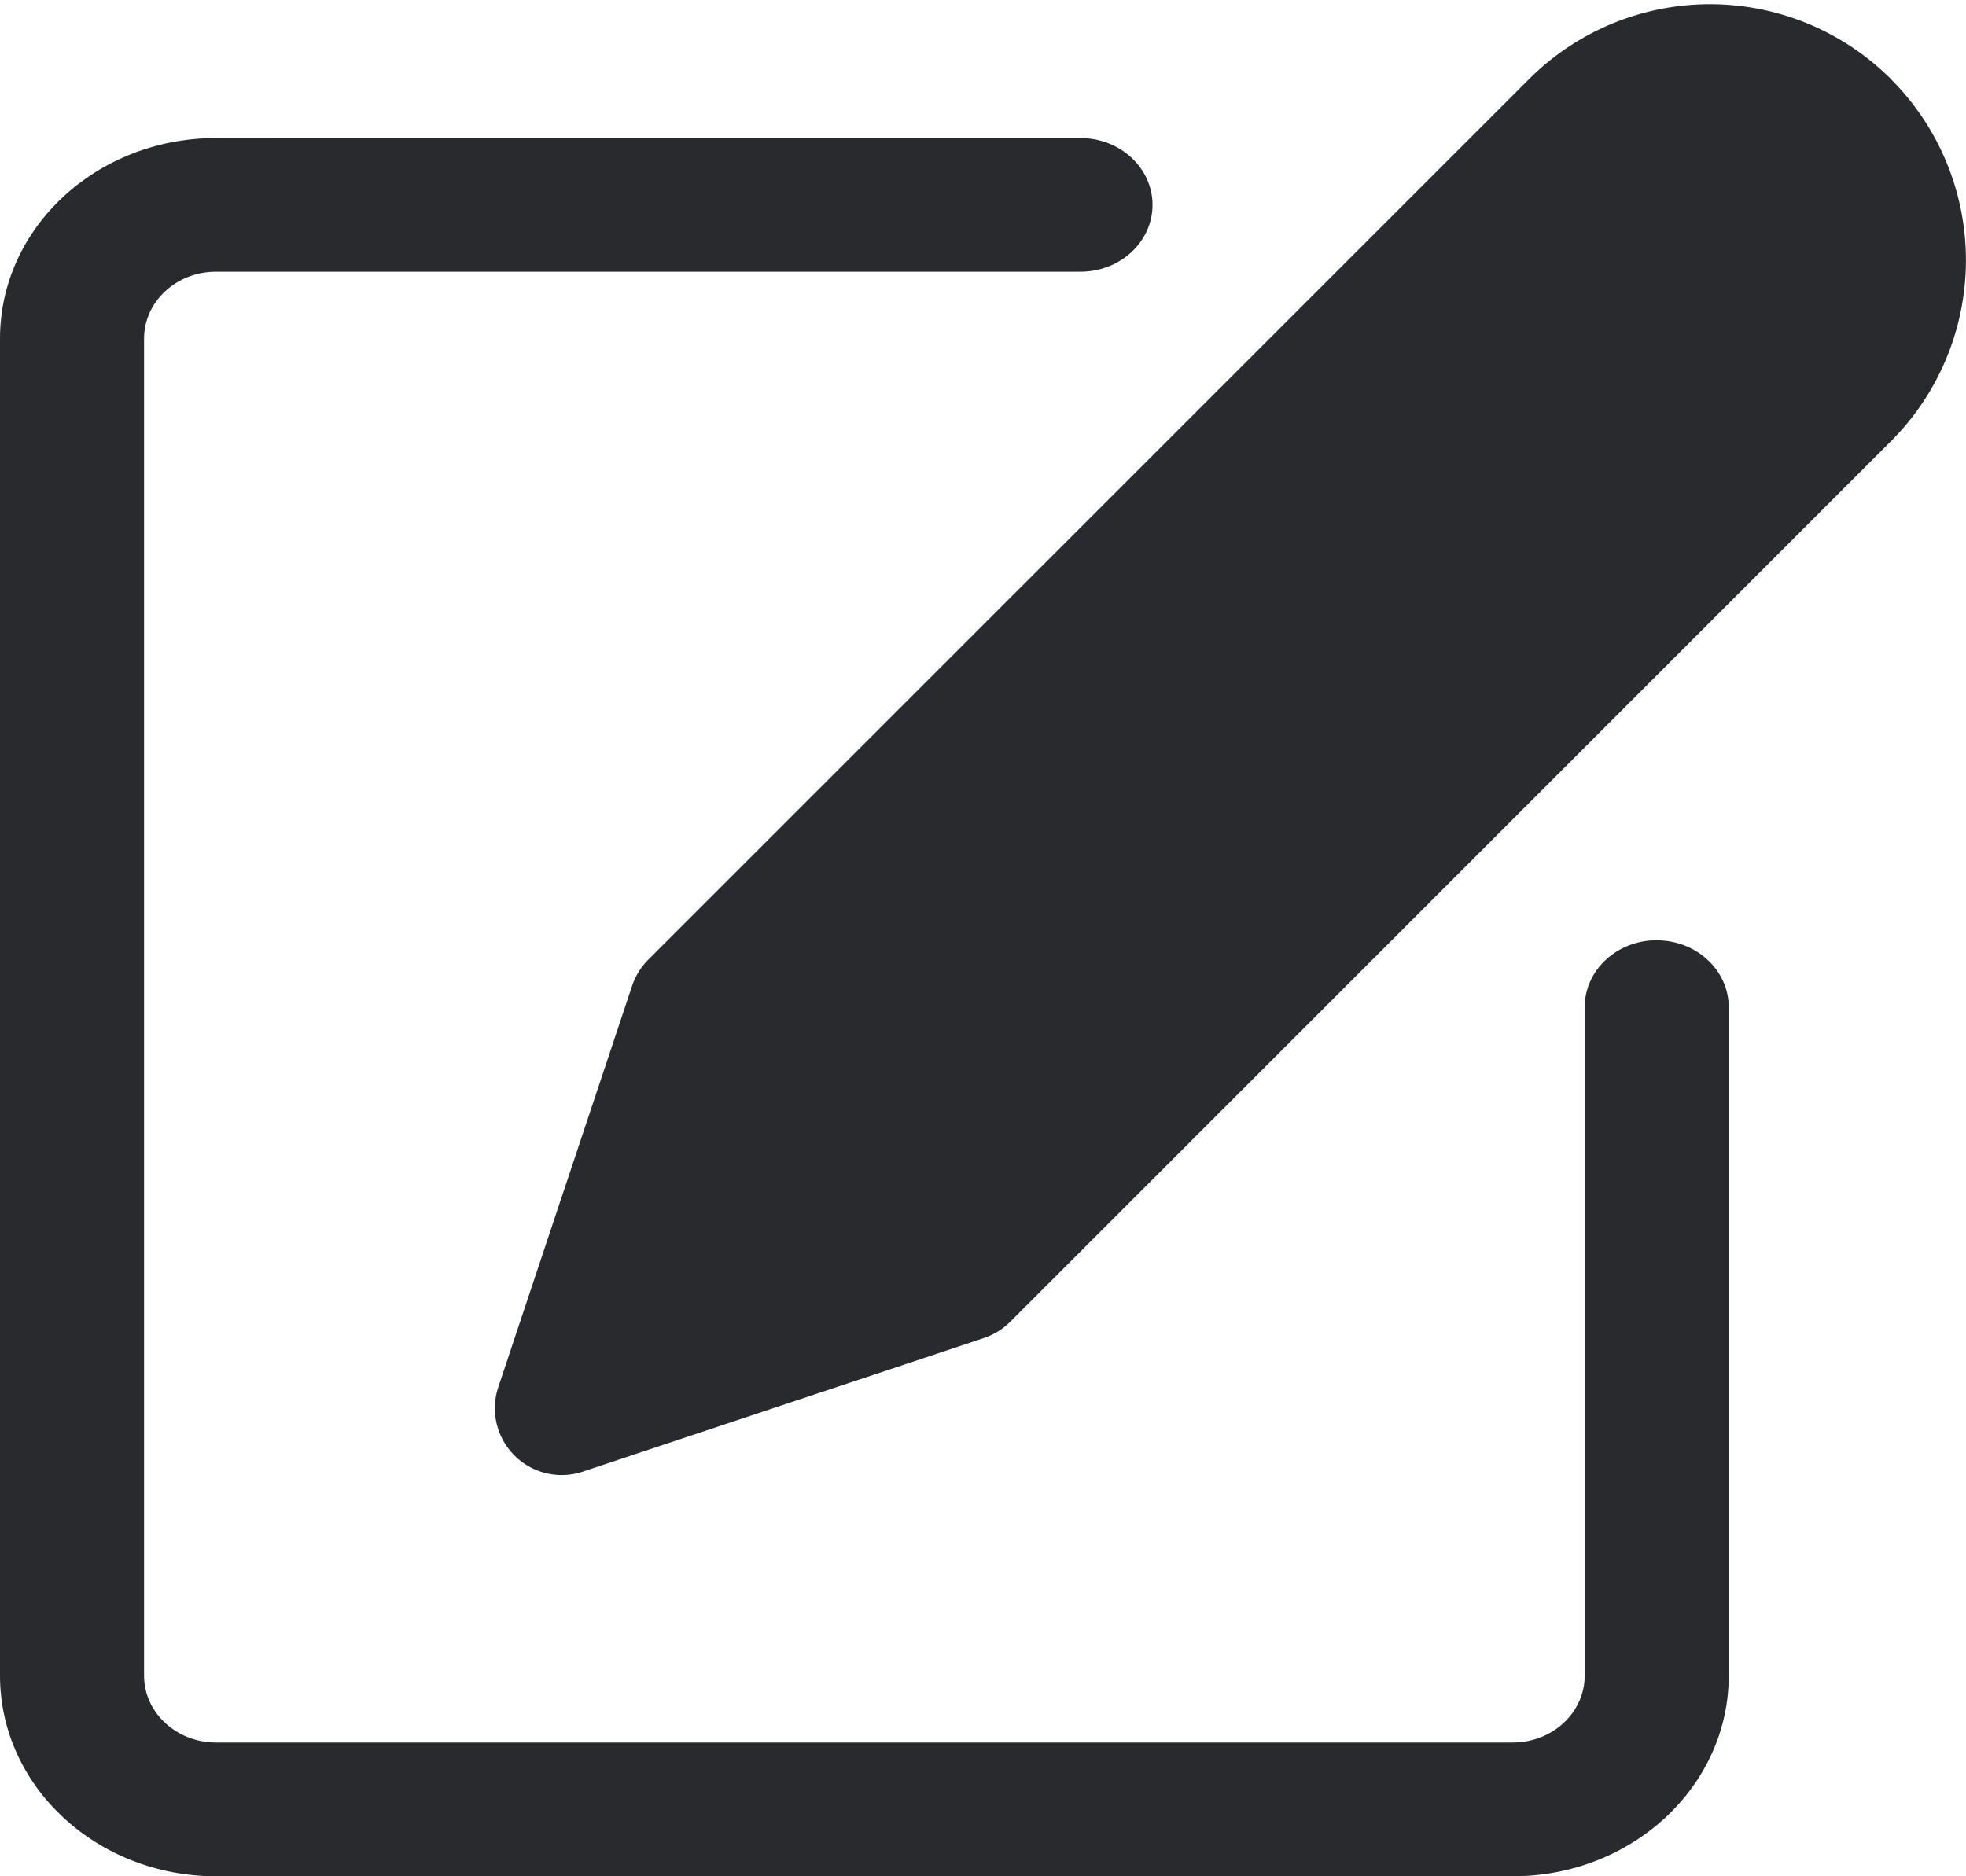 <svg xmlns="http://www.w3.org/2000/svg" width="22" height="21" viewBox="0 0 22 21"><g><g><g><g><g><path fill="#282a2d" d="M18.54 10.523c-.446 0-.807.335-.807.749v7.482c0 .414-.36.749-.806.749H2.418c-.445 0-.806-.335-.806-.749V3.79c0-.414.361-.749.806-.749h9.673c.445 0 .806-.335.806-.748s-.361-.748-.806-.748H2.418C1.083 1.544 0 2.549 0 3.789v14.965C0 19.994 1.083 21 2.418 21h14.509c1.335 0 2.418-1.005 2.418-2.245v-7.482c0-.414-.36-.749-.806-.749z"/></g></g></g><g><g><g><path fill="#282a2d" d="M21.161.886a2.864 2.864 0 0 0-4.051 0l-9.857 9.856a.756.756 0 0 0-.18.293l-1.497 4.49a.748.748 0 0 0 .946.946l4.49-1.496a.749.749 0 0 0 .292-.181l9.857-9.857a2.865 2.865 0 0 0 0-4.05z"/></g></g></g></g></g></svg>
